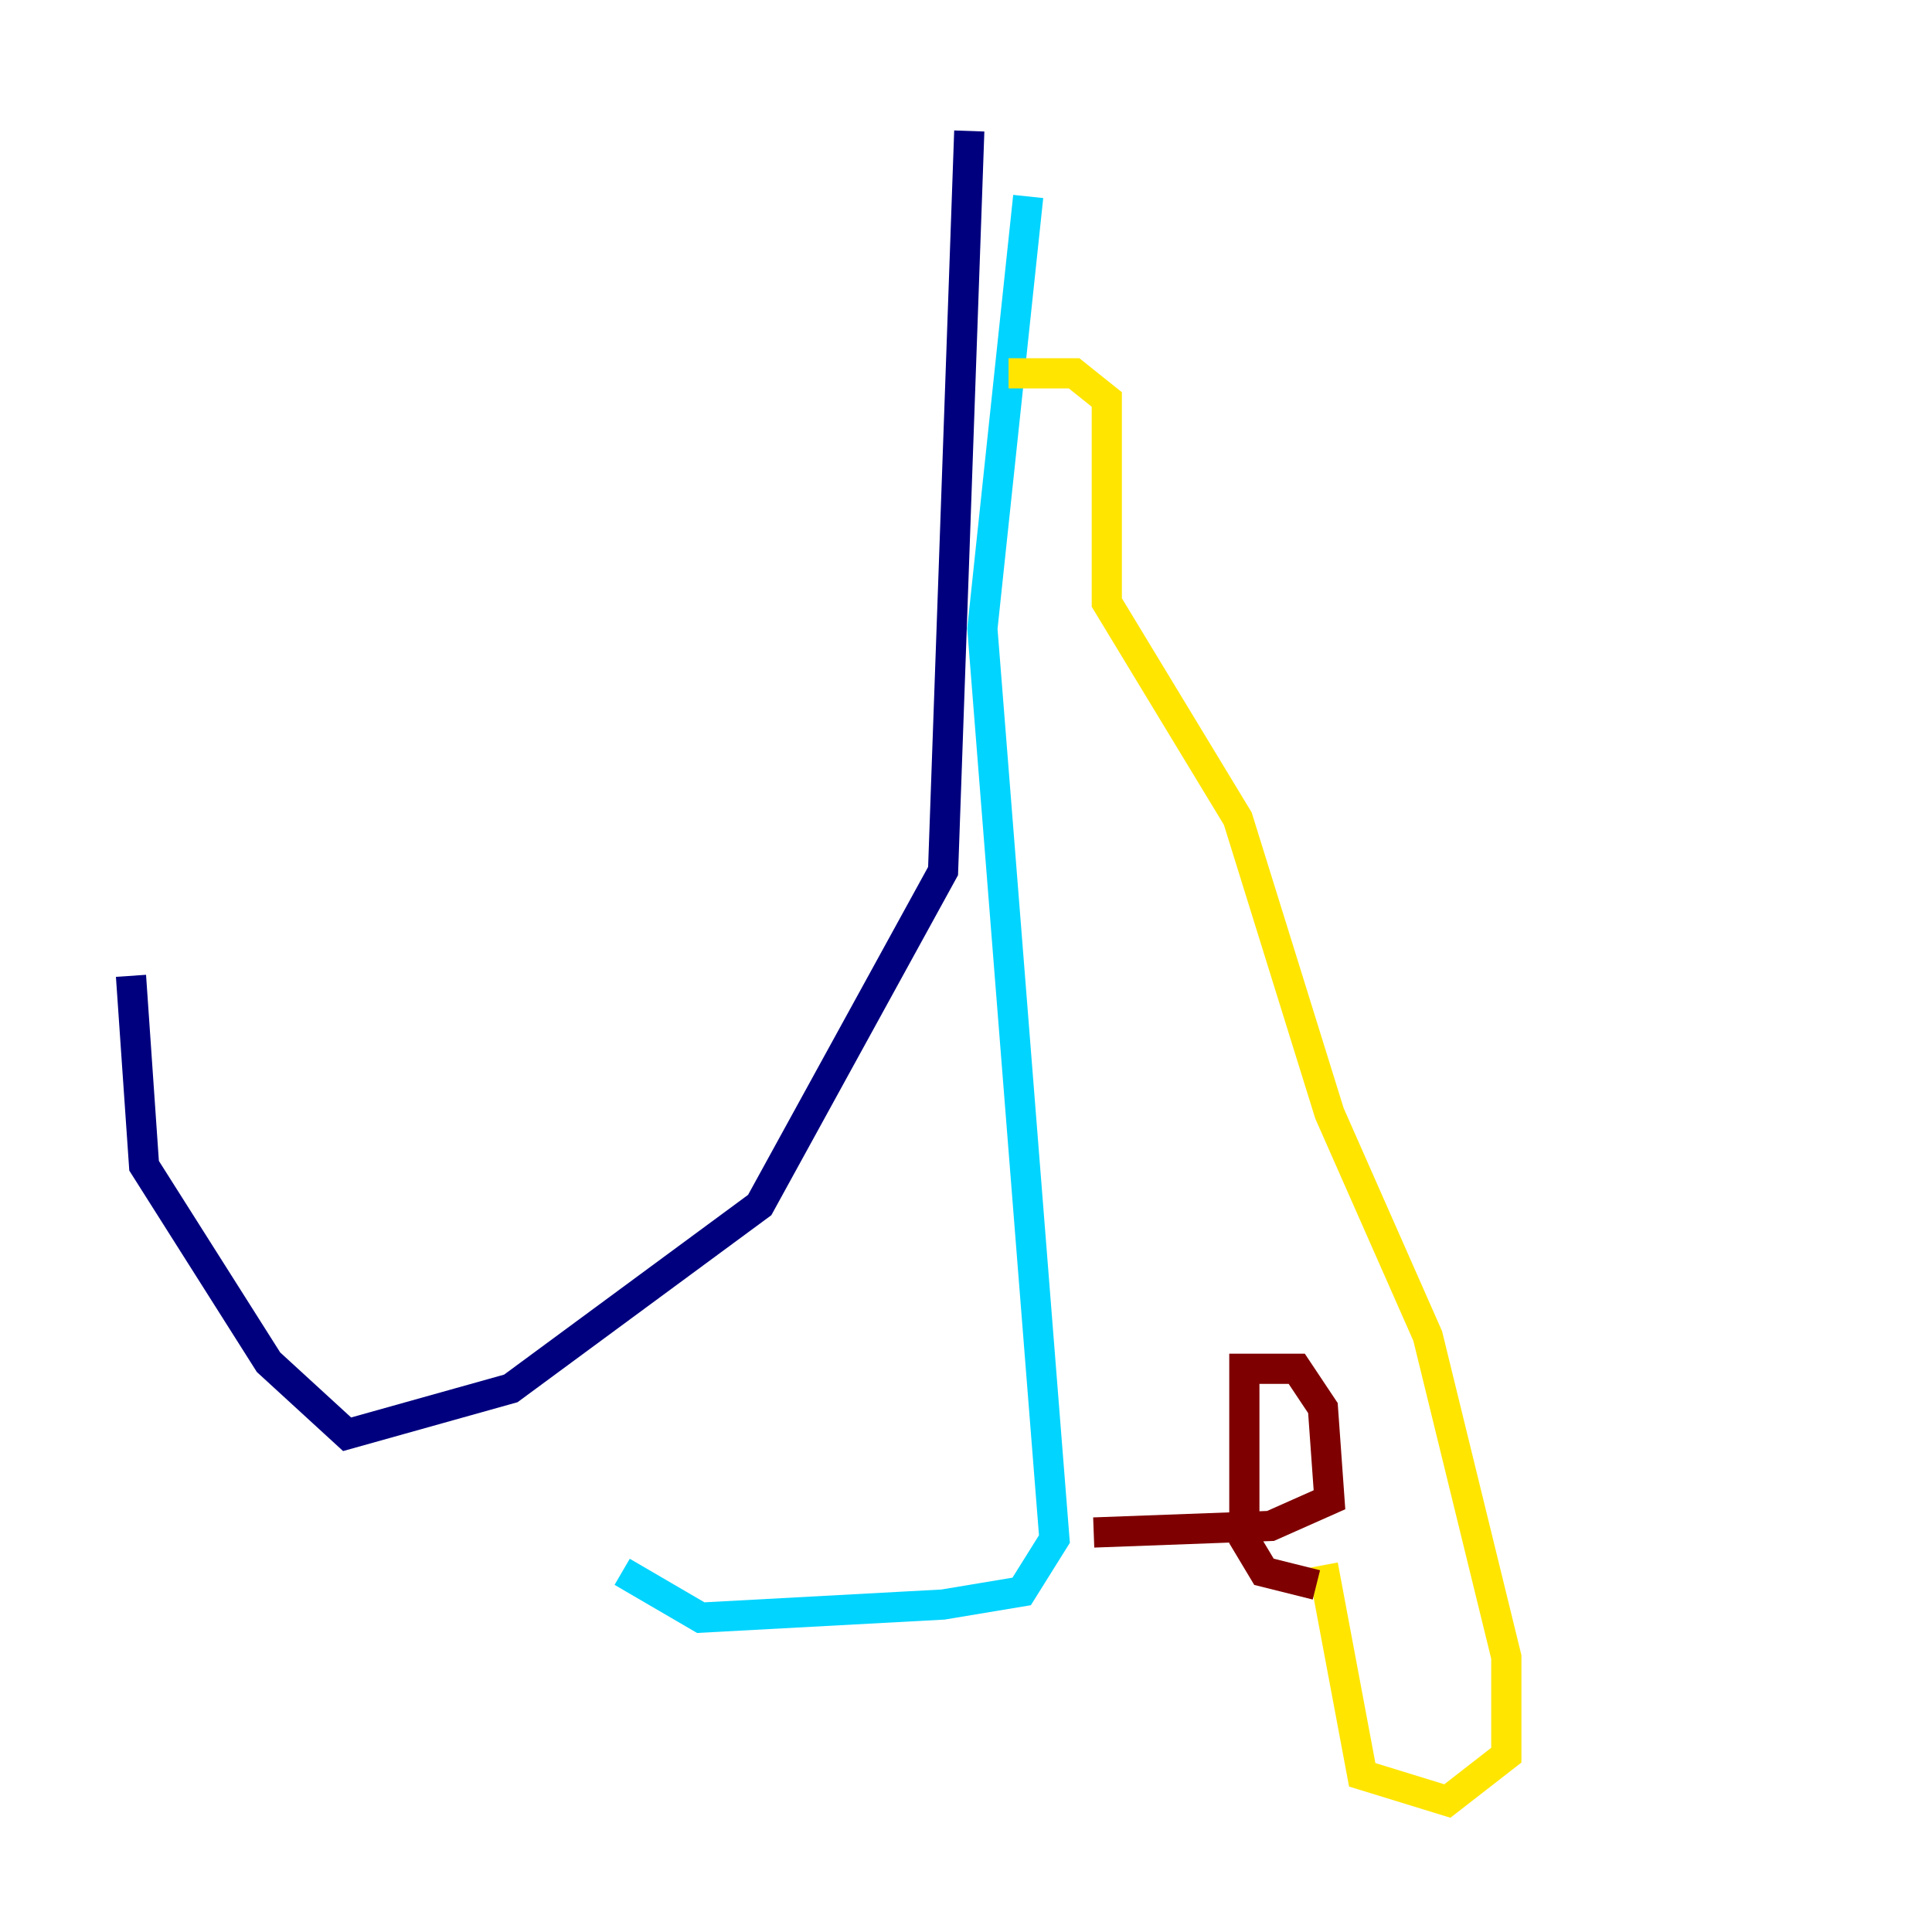 <?xml version="1.0" encoding="utf-8" ?>
<svg baseProfile="tiny" height="128" version="1.2" viewBox="0,0,128,128" width="128" xmlns="http://www.w3.org/2000/svg" xmlns:ev="http://www.w3.org/2001/xml-events" xmlns:xlink="http://www.w3.org/1999/xlink"><defs /><polyline fill="none" points="64.217,8.678 62.481,57.709 50.332,79.837 33.844,91.986 22.997,95.024 17.79,90.251 9.546,77.234 8.678,64.651" stroke="#00007f" stroke-width="2" /><polyline fill="none" points="68.122,13.017 65.085,41.654 69.858,101.966 67.688,105.437 62.481,106.305 46.427,107.173 41.22,104.136" stroke="#00d4ff" stroke-width="2" /><polyline fill="none" points="66.82,24.732 71.159,24.732 73.329,26.468 73.329,39.919 82.007,54.237 88.081,73.763 94.59,88.515 99.797,109.776 99.797,116.285 95.891,119.322 90.251,117.586 87.647,103.702" stroke="#ffe500" stroke-width="2" /><polyline fill="none" points="87.214,105.003 83.742,104.136 82.441,101.966 82.441,90.685 85.912,90.685 87.647,93.288 88.081,99.363 84.176,101.098 72.461,101.532" stroke="#7f0000" stroke-width="2" /></svg>
